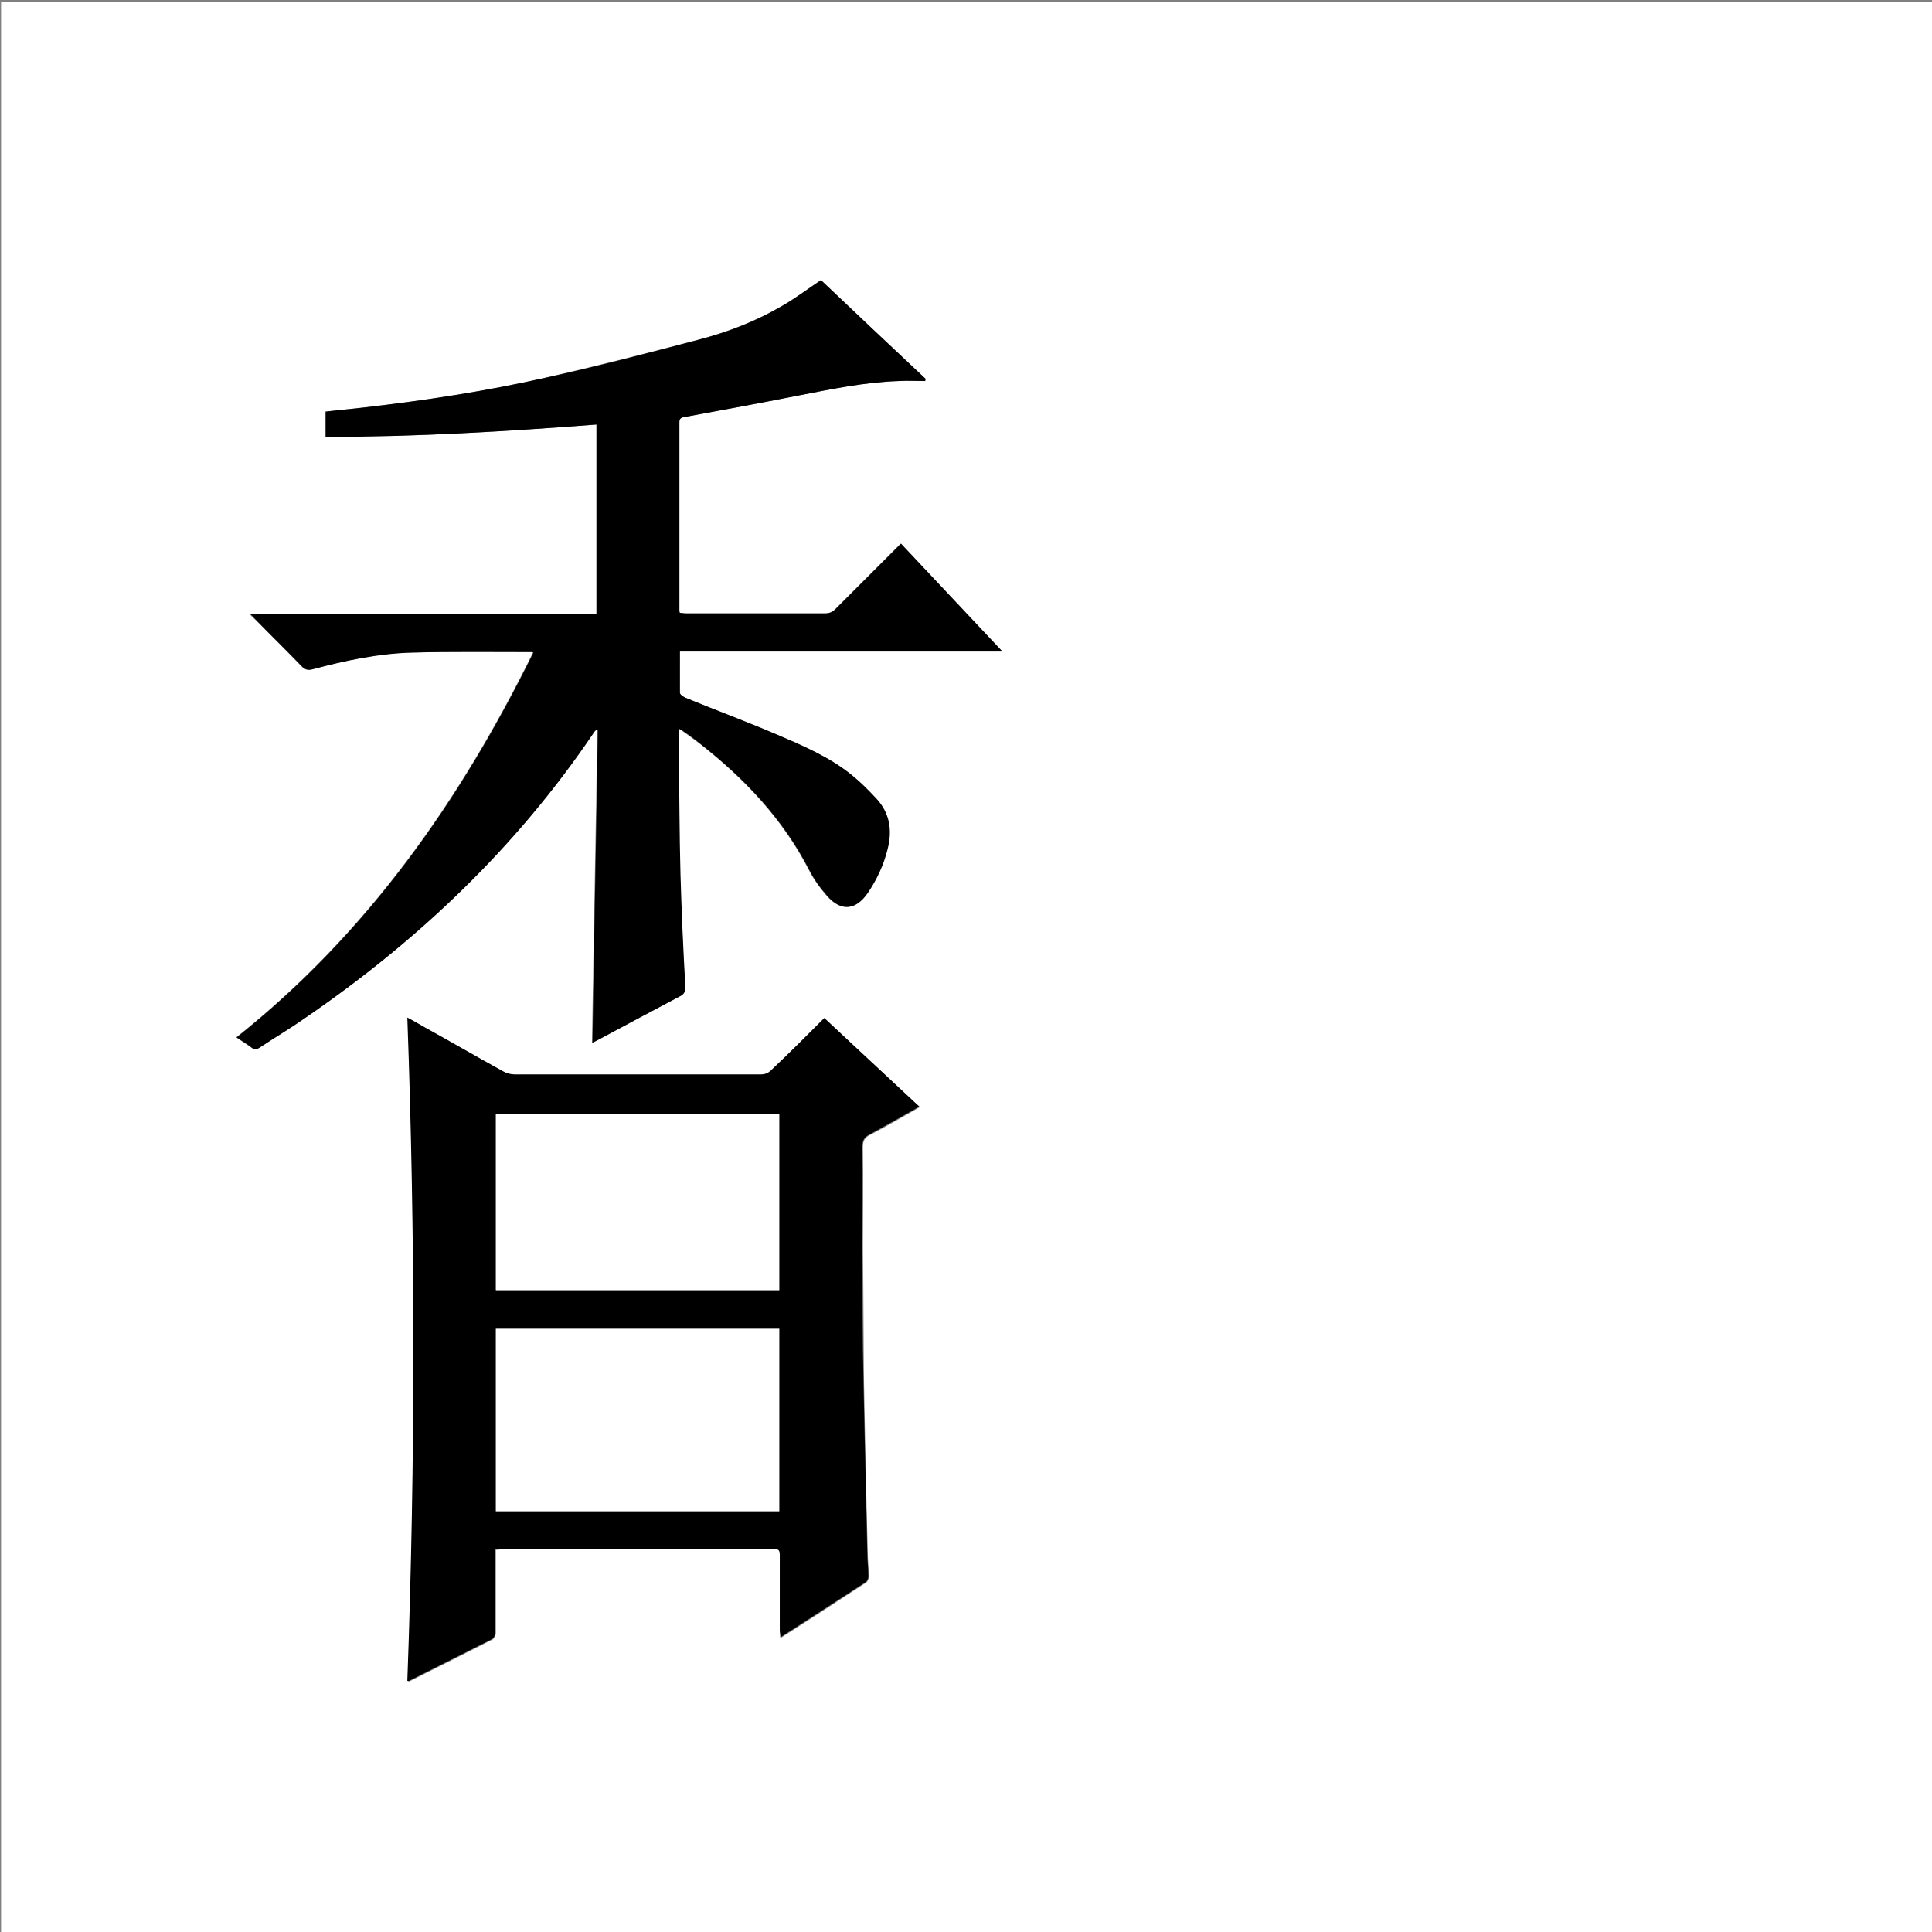 <?xml version="1.0" encoding="utf-8"?>
<!-- Generator: Adobe Illustrator 20.1.0, SVG Export Plug-In . SVG Version: 6.00 Build 0)  -->
<svg version="1.1" id="图层_1" xmlns="http://www.w3.org/2000/svg" xmlns:xlink="http://www.w3.org/1999/xlink" x="0px" y="0px"
	 viewBox="0 0 360 360" style="enable-background:new 0 0 360 360;" xml:space="preserve">
<rect x="0" y="0" width="360" height="360" fill="#808080" stroke="none"/>
<style type="text/css">
	.st0{fill:#FFFFFF;}
</style>
<g>
	<path class="st0" d="M0.2,360.5c0-120.1,0-240.2,0-360.2c120.1,0,240.2,0,360.2,0c0,120.1,0,240.2,0,360.2
		C240.4,360.5,120.3,360.5,0.2,360.5z M126.5,135.8c0.3,0.2,0.4,0.2,0.5,0.3c1.1,0.8,2.3,1.7,3.4,2.5c8.3,6.5,15.4,14,20.3,23.5
		c0.9,1.8,2.1,3.4,3.4,4.9c2.6,2.9,5.3,2.6,7.5-0.6c1.7-2.5,2.9-5.2,3.7-8.2c0.8-3.5,0.3-6.7-2.1-9.4c-1.4-1.6-2.9-3.1-4.6-4.4
		c-4.2-3.4-9.1-5.5-14.1-7.6c-5.6-2.3-11.3-4.5-16.9-6.8c-0.4-0.2-1-0.6-1-0.9c-0.1-2.5,0-5.1,0-7.7c20,0,39.9,0,60.1,0
		c-6.4-6.8-12.6-13.4-18.9-20.1c-4.1,4.1-8.2,8.2-12.2,12.2c-0.6,0.6-1.2,0.8-2,0.8c-8.6,0-17.2,0-25.8,0c-0.4,0-0.8,0-1.2-0.1
		c0-0.3-0.1-0.5-0.1-0.6c0-11.6,0-23.3,0-34.9c0-0.7,0.3-0.9,1-1c7.1-1.3,14.1-2.6,21.2-4c6.2-1.2,12.4-2.5,18.7-2.7
		c1.6-0.1,3.2,0,4.9,0c0-0.1,0.1-0.3,0.1-0.4c-6.6-6.2-13.2-12.4-19.5-18.4c-2.6,1.8-4.9,3.5-7.4,4.9c-4.8,2.8-10,4.8-15.4,6.2
		c-9.5,2.5-19,4.9-28.6,7.1c-11,2.5-22.2,4.2-33.5,5.5c-2.4,0.3-4.9,0.5-7.4,0.8c0,1.6,0,3.1,0,4.7c16.9,0,33.7-1,50.5-2.3
		c0,11.8,0,23.5,0,35.3c-21.5,0-43,0-64.6,0c0.4,0.5,0.7,0.8,1,1c2.9,2.9,5.8,5.8,8.7,8.8c0.6,0.6,1.2,0.8,2,0.5
		c6-1.6,12.1-3,18.4-3.1c7.5-0.2,15-0.1,22.5-0.1c0,0,0.1,0,0.2,0.1c-13.6,27.6-30.9,52.3-55.3,71.7c1,0.7,2,1.3,2.8,1.9
		c0.5,0.4,0.9,0.4,1.5,0c2.8-1.8,5.6-3.6,8.3-5.4c21.2-14.4,39.5-31.9,53.9-53.2c0.1-0.2,0.3-0.4,0.5-0.6c0.1,0,0.2,0.1,0.3,0.1
		c-0.3,19.4-0.7,38.8-1,58.2c0.2-0.1,0.6-0.3,1-0.5c5.1-2.7,10.1-5.4,15.2-8.1c0.9-0.5,1.2-1,1.1-2c-0.3-6.9-0.7-13.8-0.9-20.7
		c-0.2-7.4-0.2-14.9-0.3-22.3C126.5,139.1,126.5,137.5,126.5,135.8z M153.6,189.7c-3.3,3.3-6.6,6.6-9.8,9.8c-0.6,0.6-1.2,0.8-2,0.8
		c-15.3,0-30.6,0-45.8,0c-0.8,0-1.6-0.2-2.2-0.6c-4.9-2.7-9.8-5.5-14.6-8.2c-1-0.6-2.1-1.1-3.2-1.8c1.5,41.3,1.5,82.4,0,123.6
		c0.1,0,0.2,0,0.3,0c5.2-2.6,10.4-5.2,15.5-7.8c0.3-0.2,0.6-0.8,0.6-1.2c0-4.7,0-9.4,0-14.2c0-0.4,0-0.9,0-1.3c0.4,0,0.7-0.1,1-0.1
		c17,0,33.9,0,50.9,0c0.9,0,1.2,0.3,1.1,1.2c0,4.6,0,9.3,0,13.9c0,0.4,0,0.8,0.1,1.4c5.5-3.5,10.7-6.9,15.9-10.3
		c0.3-0.2,0.5-0.7,0.5-1.1c0-1.5-0.2-3-0.2-4.5c-0.3-10.5-0.5-21-0.7-31.5c-0.1-8.3-0.1-16.6-0.2-24.8c0-6.4,0-12.9,0-19.3
		c0-1.1,0.3-1.7,1.3-2.2c3.1-1.6,6.1-3.4,9.3-5.2C165.4,200.7,159.5,195.3,153.6,189.7z"/>
	<path d="M126.5,135.8c0,1.8,0,3.3,0,4.9c0.1,7.4,0.1,14.9,0.3,22.3c0.2,6.9,0.5,13.8,0.9,20.7c0.1,1-0.2,1.6-1.1,2
		c-5.1,2.7-10.2,5.4-15.2,8.1c-0.4,0.2-0.8,0.4-1,0.5c0.3-19.4,0.7-38.8,1-58.2c-0.1,0-0.2-0.1-0.3-0.1c-0.2,0.2-0.4,0.4-0.5,0.6
		c-14.4,21.3-32.7,38.7-53.9,53.2c-2.7,1.9-5.6,3.6-8.3,5.4c-0.6,0.4-1,0.4-1.5,0c-0.9-0.7-1.8-1.2-2.8-1.9
		c24.4-19.4,41.7-44.1,55.3-71.7c-0.2-0.1-0.2-0.1-0.2-0.1c-7.5,0-15-0.1-22.5,0.1c-6.3,0.2-12.4,1.5-18.4,3.1
		c-0.8,0.2-1.4,0.1-2-0.5c-2.9-3-5.8-5.8-8.7-8.8c-0.3-0.3-0.5-0.6-1-1c21.7,0,43.1,0,64.6,0c0-11.8,0-23.5,0-35.3
		c-16.8,1.3-33.6,2.3-50.5,2.3c0-1.6,0-3.1,0-4.7c2.5-0.3,4.9-0.5,7.4-0.8c11.2-1.3,22.4-3,33.5-5.5c9.6-2.1,19.1-4.6,28.6-7.1
		c5.4-1.4,10.6-3.4,15.4-6.2c2.5-1.4,4.8-3.2,7.4-4.9c6.3,6,12.9,12.2,19.5,18.4c0,0.1-0.1,0.3-0.1,0.4c-1.6,0-3.2-0.1-4.9,0
		c-6.3,0.2-12.5,1.5-18.7,2.7c-7.1,1.4-14.1,2.7-21.2,4c-0.7,0.1-1,0.3-1,1c0,11.6,0,23.3,0,34.9c0,0.2,0,0.4,0.1,0.6
		c0.4,0,0.8,0.1,1.2,0.1c8.6,0,17.2,0,25.8,0c0.8,0,1.4-0.2,2-0.8c4-4,8-8,12.2-12.2c6.3,6.7,12.5,13.3,18.9,20.1
		c-20.2,0-40.1,0-60.1,0c0,2.6,0,5.2,0,7.7c0,0.3,0.6,0.7,1,0.9c5.6,2.3,11.3,4.4,16.9,6.8c4.9,2.1,9.9,4.2,14.1,7.6
		c1.6,1.3,3.1,2.8,4.6,4.4c2.5,2.7,3,5.9,2.1,9.4c-0.7,2.9-2,5.7-3.7,8.2c-2.2,3.2-4.9,3.5-7.5,0.6c-1.3-1.5-2.5-3.1-3.4-4.9
		c-4.9-9.5-12-17-20.3-23.5c-1.1-0.9-2.2-1.7-3.4-2.5C126.9,136,126.8,135.9,126.5,135.8z"/>
	<path d="M153.6,189.7c6,5.6,11.8,11,17.7,16.5c-3.2,1.8-6.2,3.5-9.3,5.2c-1,0.5-1.3,1.1-1.3,2.2c0.1,6.4,0,12.9,0,19.3
		c0,8.3,0,16.6,0.2,24.8c0.2,10.5,0.5,21,0.7,31.5c0,1.5,0.2,3,0.2,4.5c0,0.4-0.2,0.9-0.5,1.1c-5.2,3.4-10.5,6.8-15.9,10.3
		c0-0.6-0.1-1-0.1-1.4c0-4.6,0-9.3,0-13.9c0-0.9-0.2-1.2-1.1-1.2c-17,0-33.9,0-50.9,0c-0.3,0-0.5,0-1,0.1c0,0.5,0,0.9,0,1.3
		c0,4.7,0,9.4,0,14.2c0,0.4-0.3,1-0.6,1.2c-5.2,2.6-10.3,5.2-15.5,7.8c-0.1,0-0.2,0-0.3,0c1.5-41.1,1.5-82.3,0-123.6
		c1.1,0.6,2.2,1.2,3.2,1.8c4.9,2.7,9.7,5.5,14.6,8.2c0.7,0.4,1.5,0.6,2.2,0.6c15.3,0,30.6,0,45.8,0c0.8,0,1.4-0.2,2-0.8
		C147,196.3,150.2,193.1,153.6,189.7z M145.2,281.6c0-11.4,0-22.7,0-34c-17.7,0-35.2,0-52.8,0c0,11.4,0,22.7,0,34
		C110.1,281.6,127.6,281.6,145.2,281.6z M145.2,240.4c0-11,0-21.9,0-32.8c-17.7,0-35.2,0-52.8,0c0,11,0,21.9,0,32.8
		C110.1,240.4,127.6,240.4,145.2,240.4z"/>
	<path class="st0" d="M145.2,281.6c-17.7,0-35.2,0-52.8,0c0-11.3,0-22.6,0-34c17.6,0,35.1,0,52.8,0
		C145.2,258.9,145.2,270.2,145.2,281.6z"/>
	<path class="st0" d="M145.2,240.4c-17.6,0-35.1,0-52.8,0c0-10.9,0-21.8,0-32.8c17.6,0,35.1,0,52.8,0
		C145.2,218.5,145.2,229.4,145.2,240.4z"/>
</g>
</svg>
